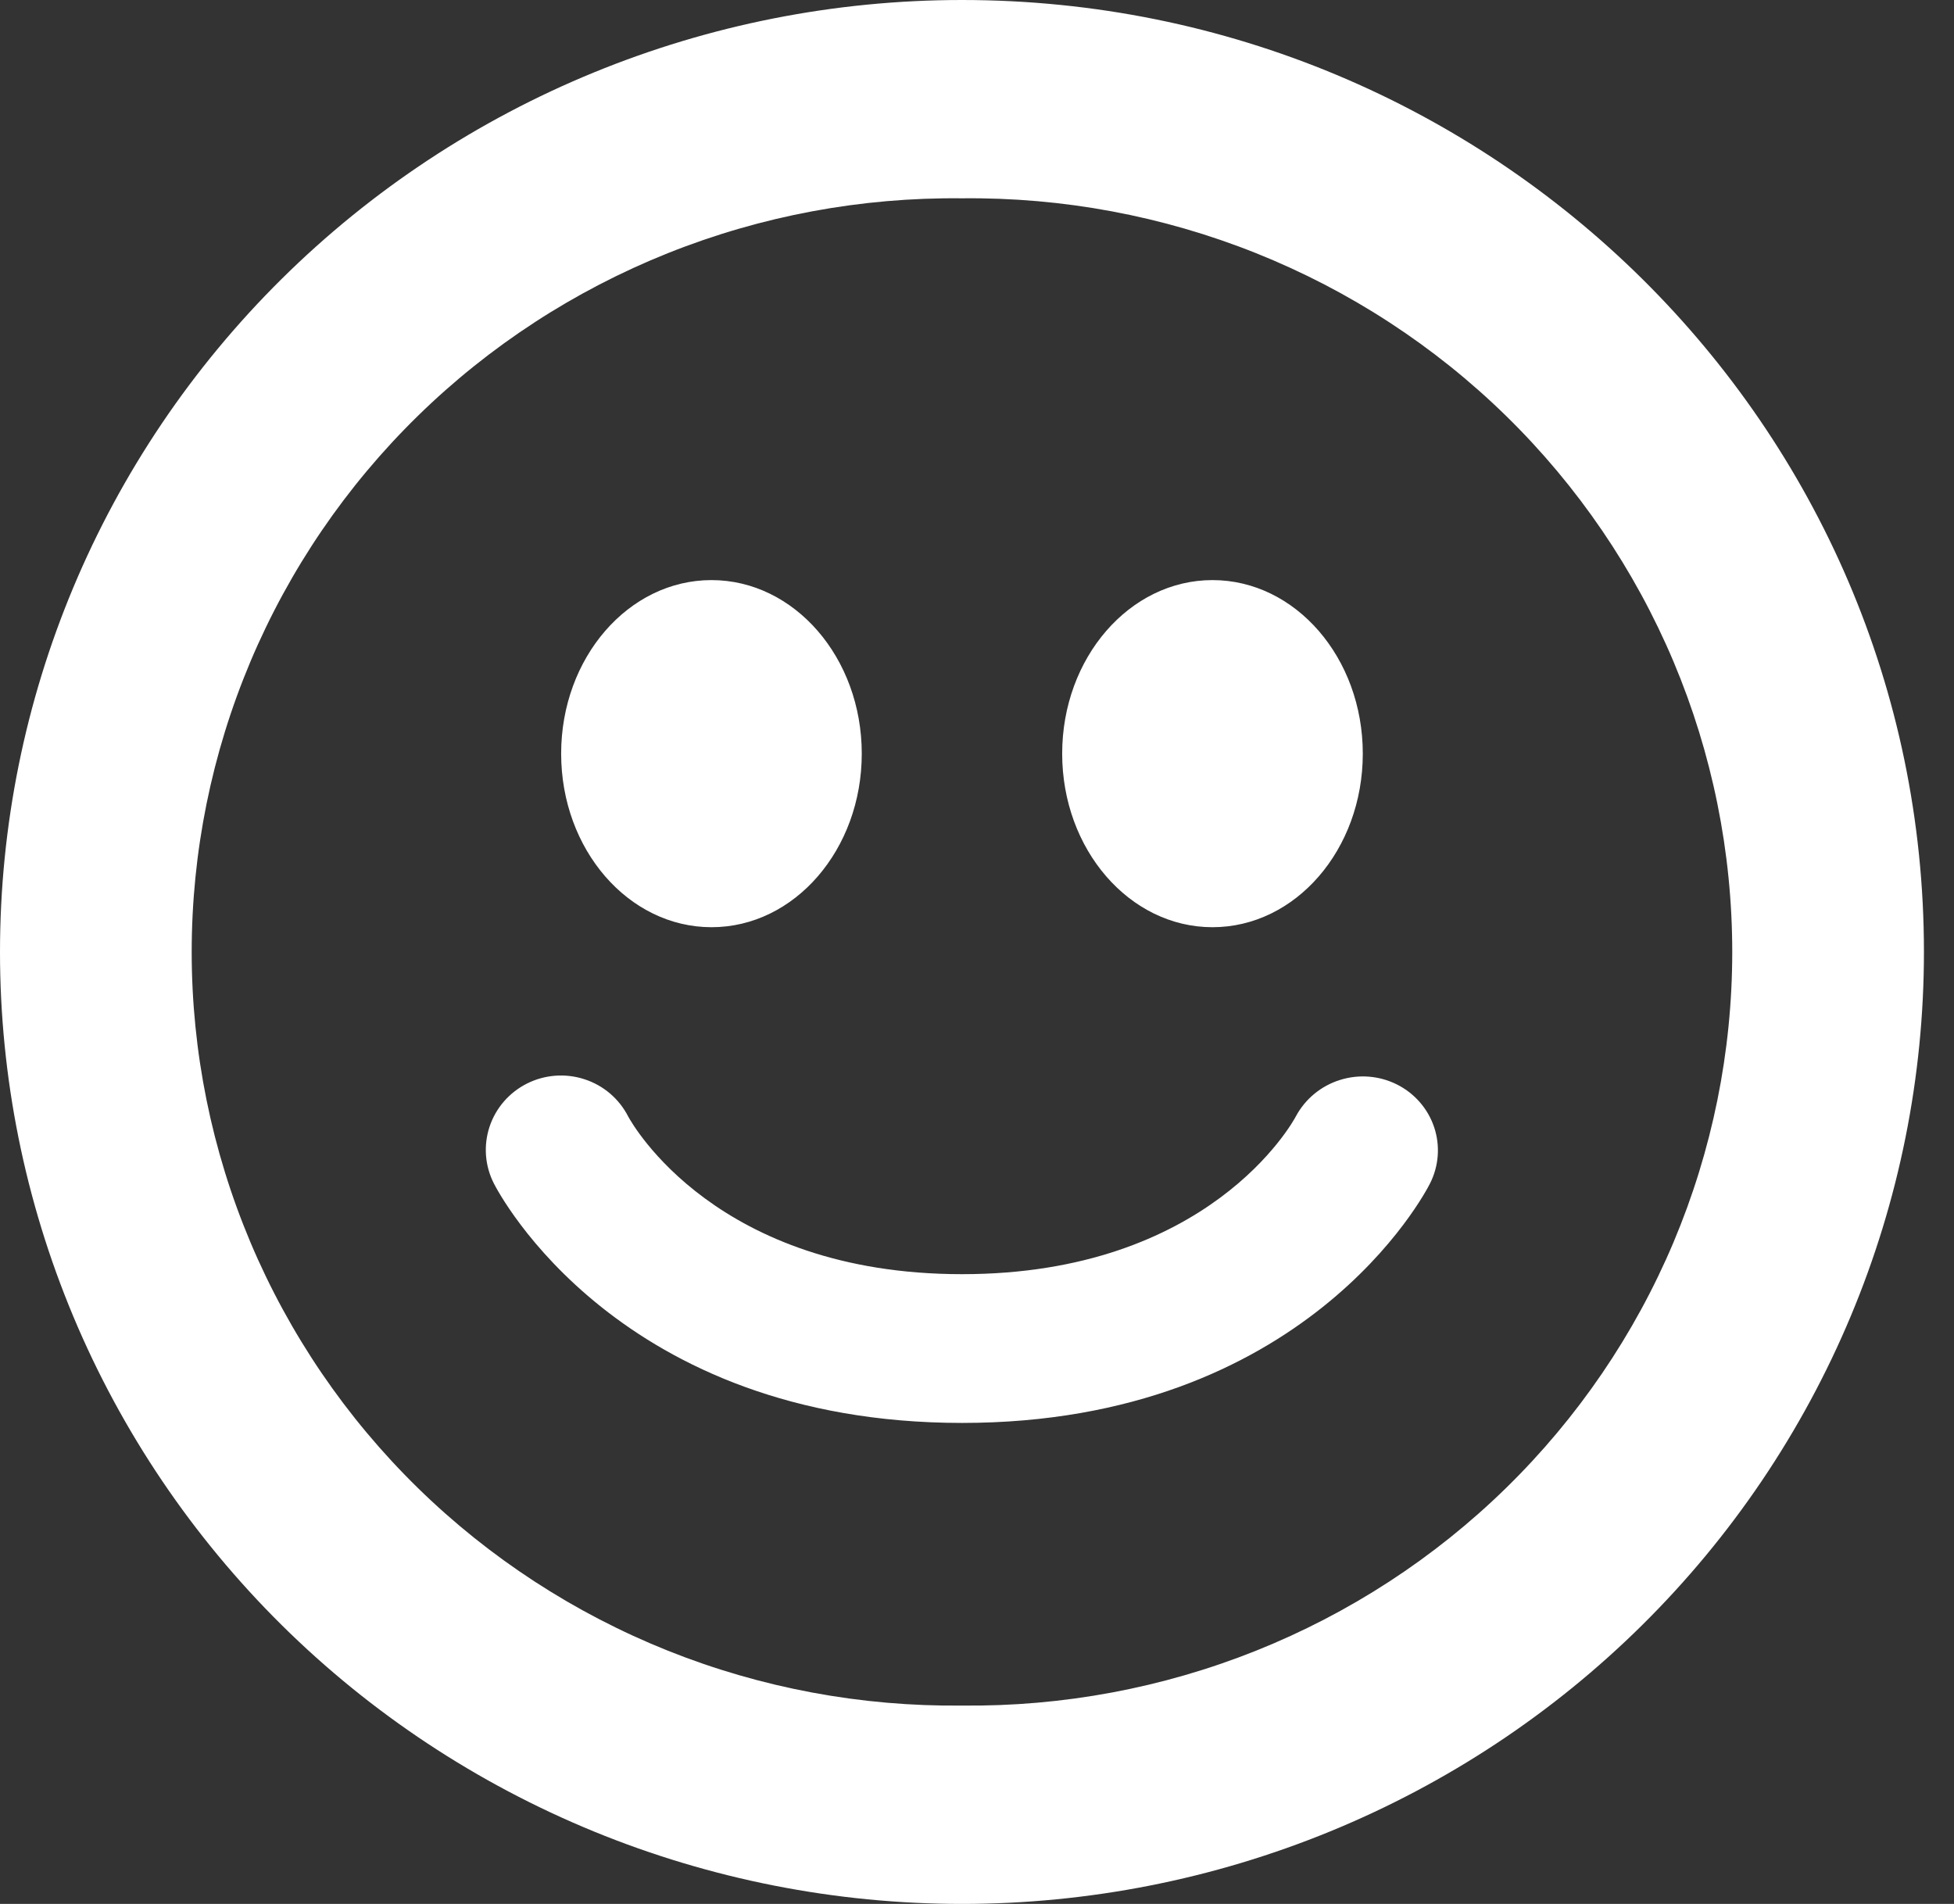 <svg width="39" height="38" viewBox="0 0 39 38" fill="none" xmlns="http://www.w3.org/2000/svg">
<rect x="0" y="0" width="39" height="38" fill="#333333" stroke="none"/>
<path d="M19.2 0C14.108 0 9.224 2.002 5.624 5.565C2.023 9.128 0 13.961 0 19C0 21.496 0.497 23.966 1.462 26.272C2.427 28.577 3.841 30.671 5.624 32.436C7.407 34.2 9.524 35.599 11.853 36.554C14.183 37.509 16.68 38 19.201 38C21.722 38 24.219 37.508 26.548 36.553C28.878 35.598 30.994 34.199 32.777 32.434C34.56 30.67 35.974 28.575 36.939 26.27C37.904 23.965 38.4 21.494 38.4 18.998C38.4 8.507 29.802 0 19.2 0ZM19.2 34.041C17.189 34.063 15.194 33.691 13.33 32.946C11.466 32.2 9.769 31.096 8.339 29.697C6.909 28.298 5.774 26.632 4.999 24.796C4.225 22.959 3.826 20.989 3.826 19C3.826 17.01 4.225 15.04 4.999 13.203C5.774 11.367 6.909 9.701 8.339 8.302C9.769 6.903 11.466 5.799 13.33 5.053C15.194 4.308 17.189 3.936 19.2 3.958C21.211 3.936 23.206 4.308 25.07 5.053C26.934 5.799 28.631 6.903 30.061 8.302C31.491 9.701 32.626 11.367 33.401 13.203C34.175 15.04 34.574 17.01 34.574 19C34.574 20.989 34.175 22.959 33.401 24.796C32.626 26.632 31.491 28.298 30.061 29.697C28.631 31.096 26.934 32.2 25.07 32.946C23.206 33.691 21.211 34.063 19.2 34.041ZM14.202 18.506C15.858 18.506 17.2 16.956 17.2 15.042C17.2 13.128 15.856 11.578 14.2 11.578C12.544 11.578 11.2 13.128 11.2 15.042C11.2 16.956 12.544 18.506 14.202 18.506ZM24.2 18.506C25.858 18.506 27.2 16.956 27.2 15.042C27.2 13.128 25.856 11.578 24.2 11.578C22.544 11.578 21.2 13.13 21.2 15.042C21.2 16.954 22.544 18.506 24.2 18.506ZM27.882 21.645C27.529 21.468 27.12 21.436 26.744 21.555C26.367 21.673 26.052 21.933 25.866 22.278C25.798 22.409 24.128 25.431 19.202 25.431C14.3 25.431 12.62 22.436 12.536 22.28C12.356 21.929 12.043 21.662 11.664 21.54C11.286 21.417 10.874 21.448 10.519 21.626C10.164 21.804 9.895 22.114 9.771 22.488C9.647 22.863 9.678 23.27 9.858 23.622C9.958 23.818 12.354 28.4 19.202 28.4C26.052 28.4 28.444 23.816 28.542 23.62C28.718 23.271 28.748 22.868 28.624 22.497C28.5 22.127 28.233 21.821 27.882 21.645Z" fill="white"/>
</svg>
